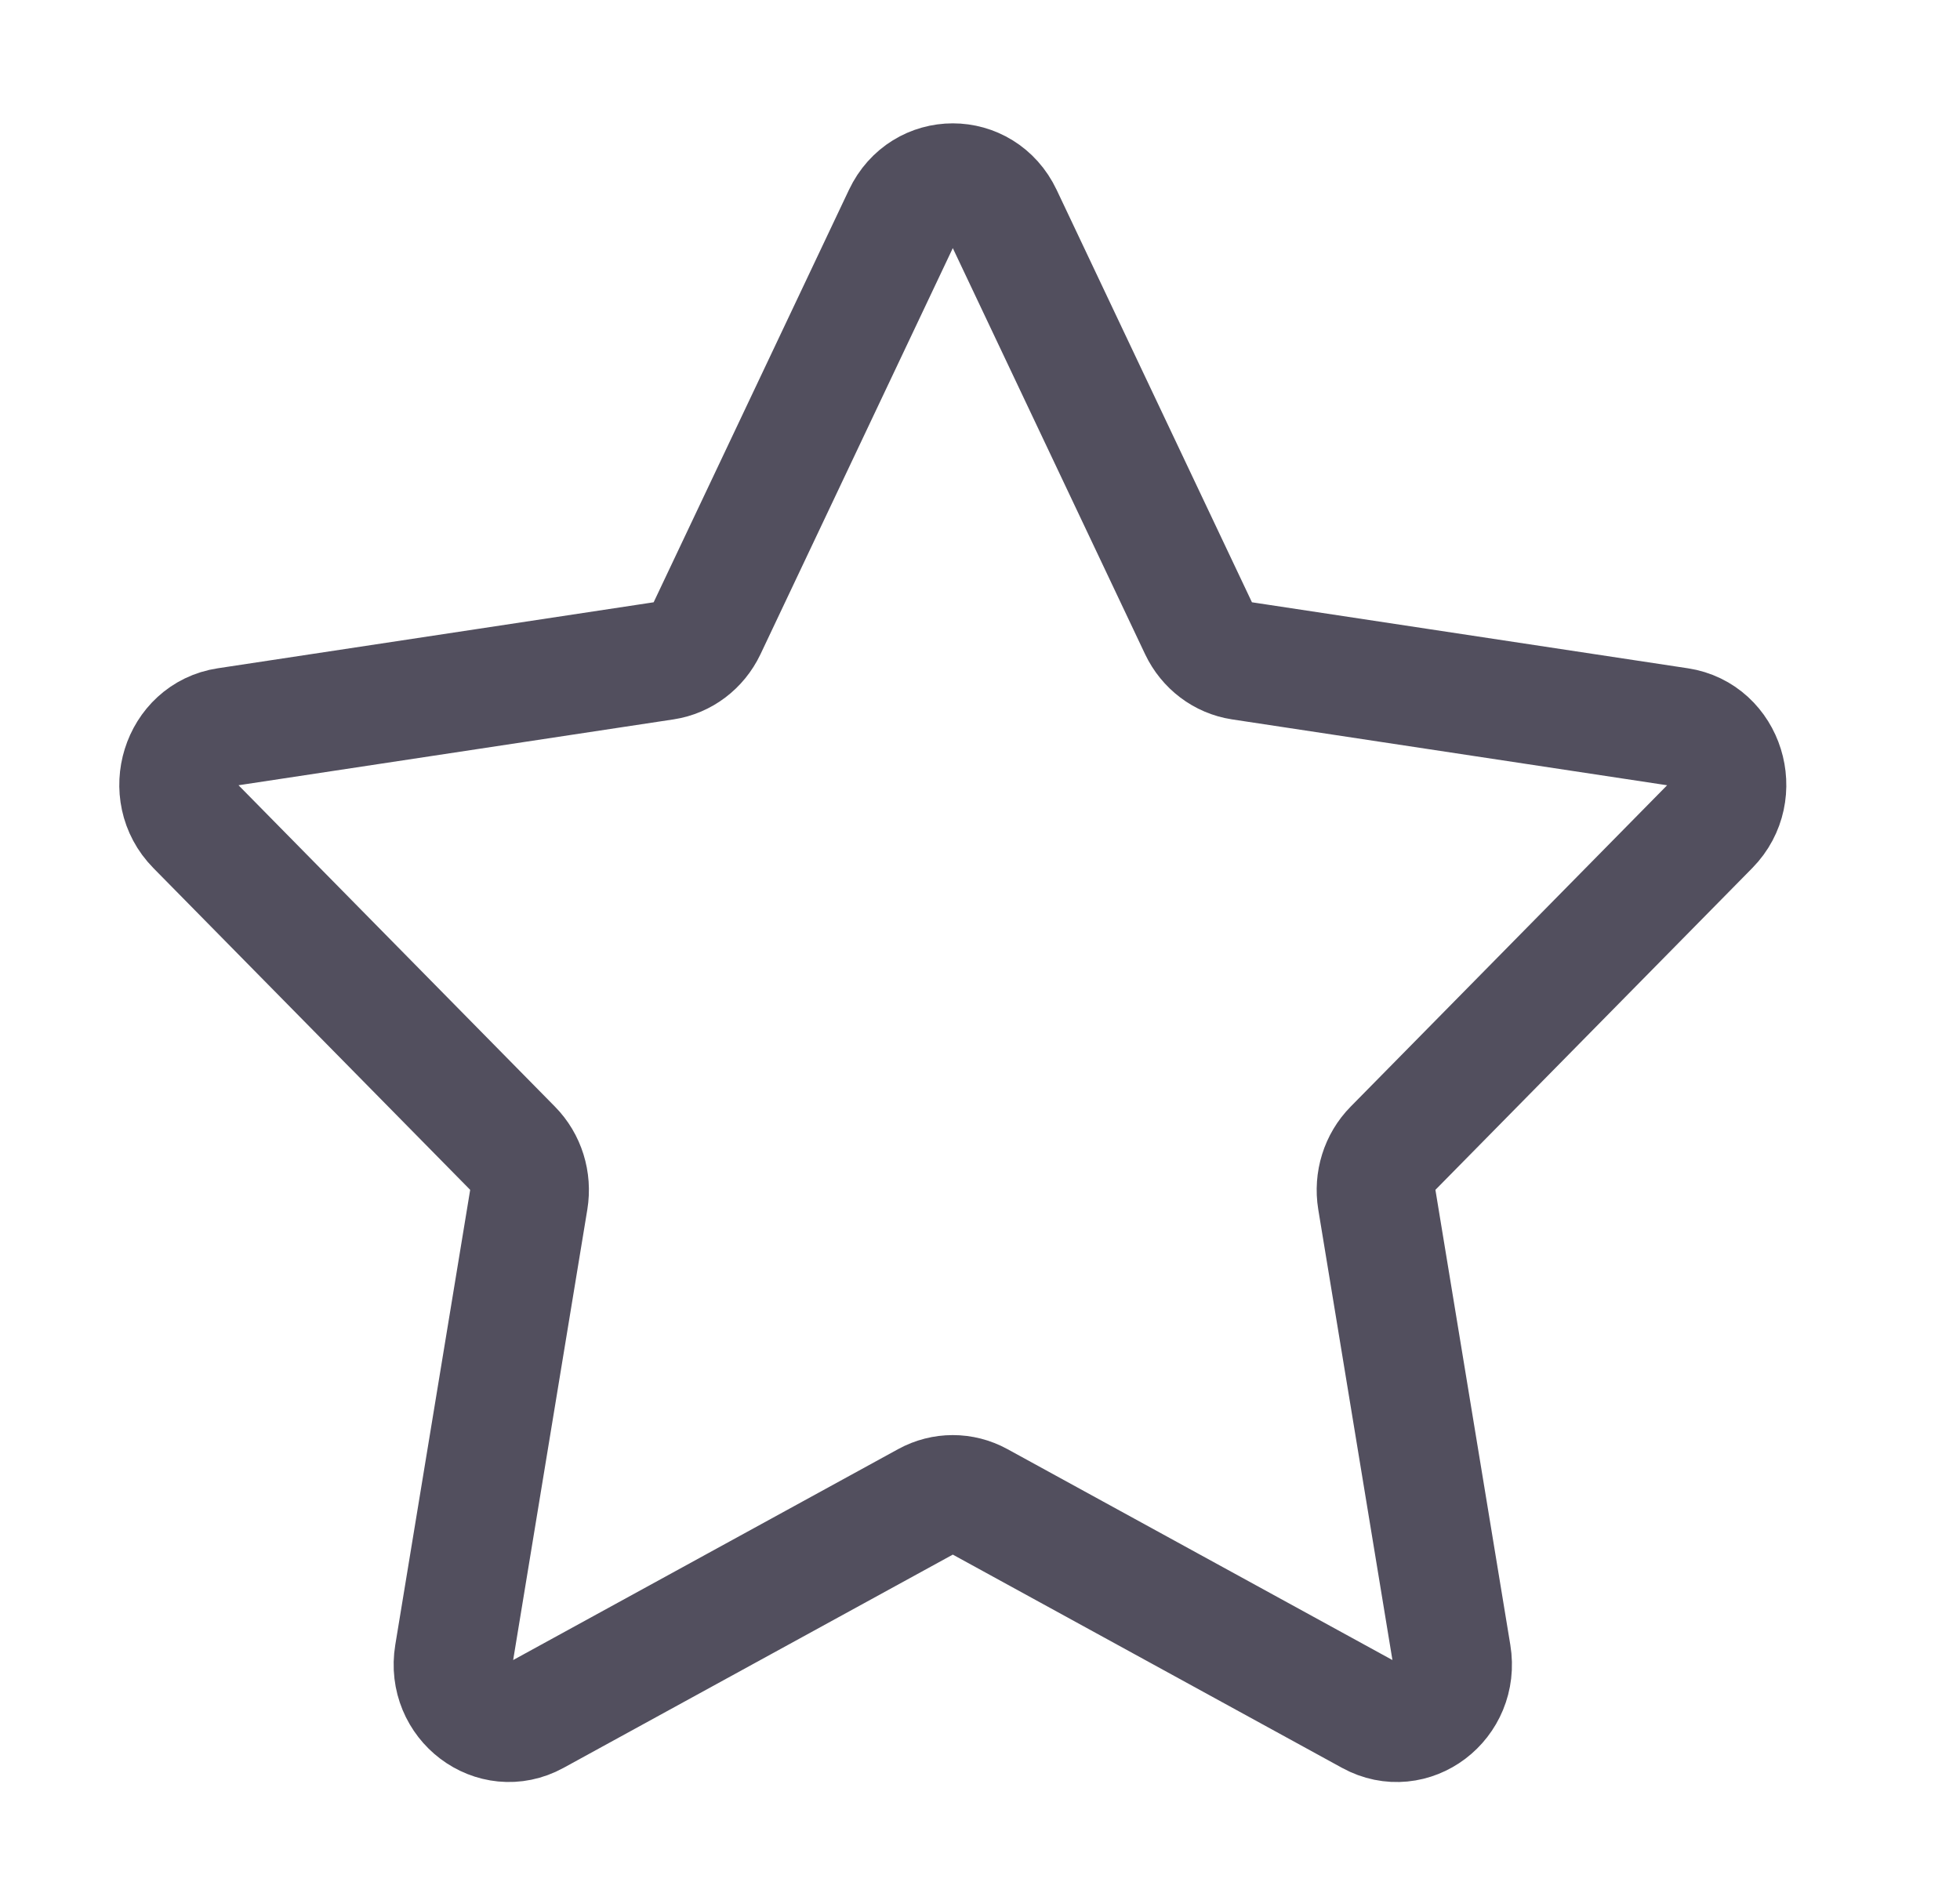 <svg width="33" height="32" viewBox="0 0 33 32" fill="none" xmlns="http://www.w3.org/2000/svg">
<g id="favorite 1">
<path id="XMLID_16_" d="M16.886 3.624L20.184 10.59C20.322 10.879 20.586 11.079 20.893 11.126L28.269 12.243C29.041 12.36 29.349 13.348 28.791 13.916L23.453 19.338C23.231 19.563 23.13 19.887 23.182 20.206L24.442 27.862C24.574 28.663 23.768 29.274 23.077 28.895L16.48 25.28C16.206 25.13 15.878 25.13 15.604 25.28L9.007 28.895C8.318 29.273 7.51 28.663 7.642 27.862L8.902 20.206C8.954 19.887 8.853 19.563 8.631 19.338L3.294 13.916C2.735 13.348 3.043 12.36 3.815 12.243L11.191 11.126C11.498 11.079 11.762 10.879 11.9 10.59L15.198 3.624C15.543 2.895 16.54 2.895 16.886 3.624Z" stroke="#524F5E" stroke-width="2" stroke-miterlimit="10" stroke-linecap="round" stroke-linejoin="round"/>
</g>
</svg>
